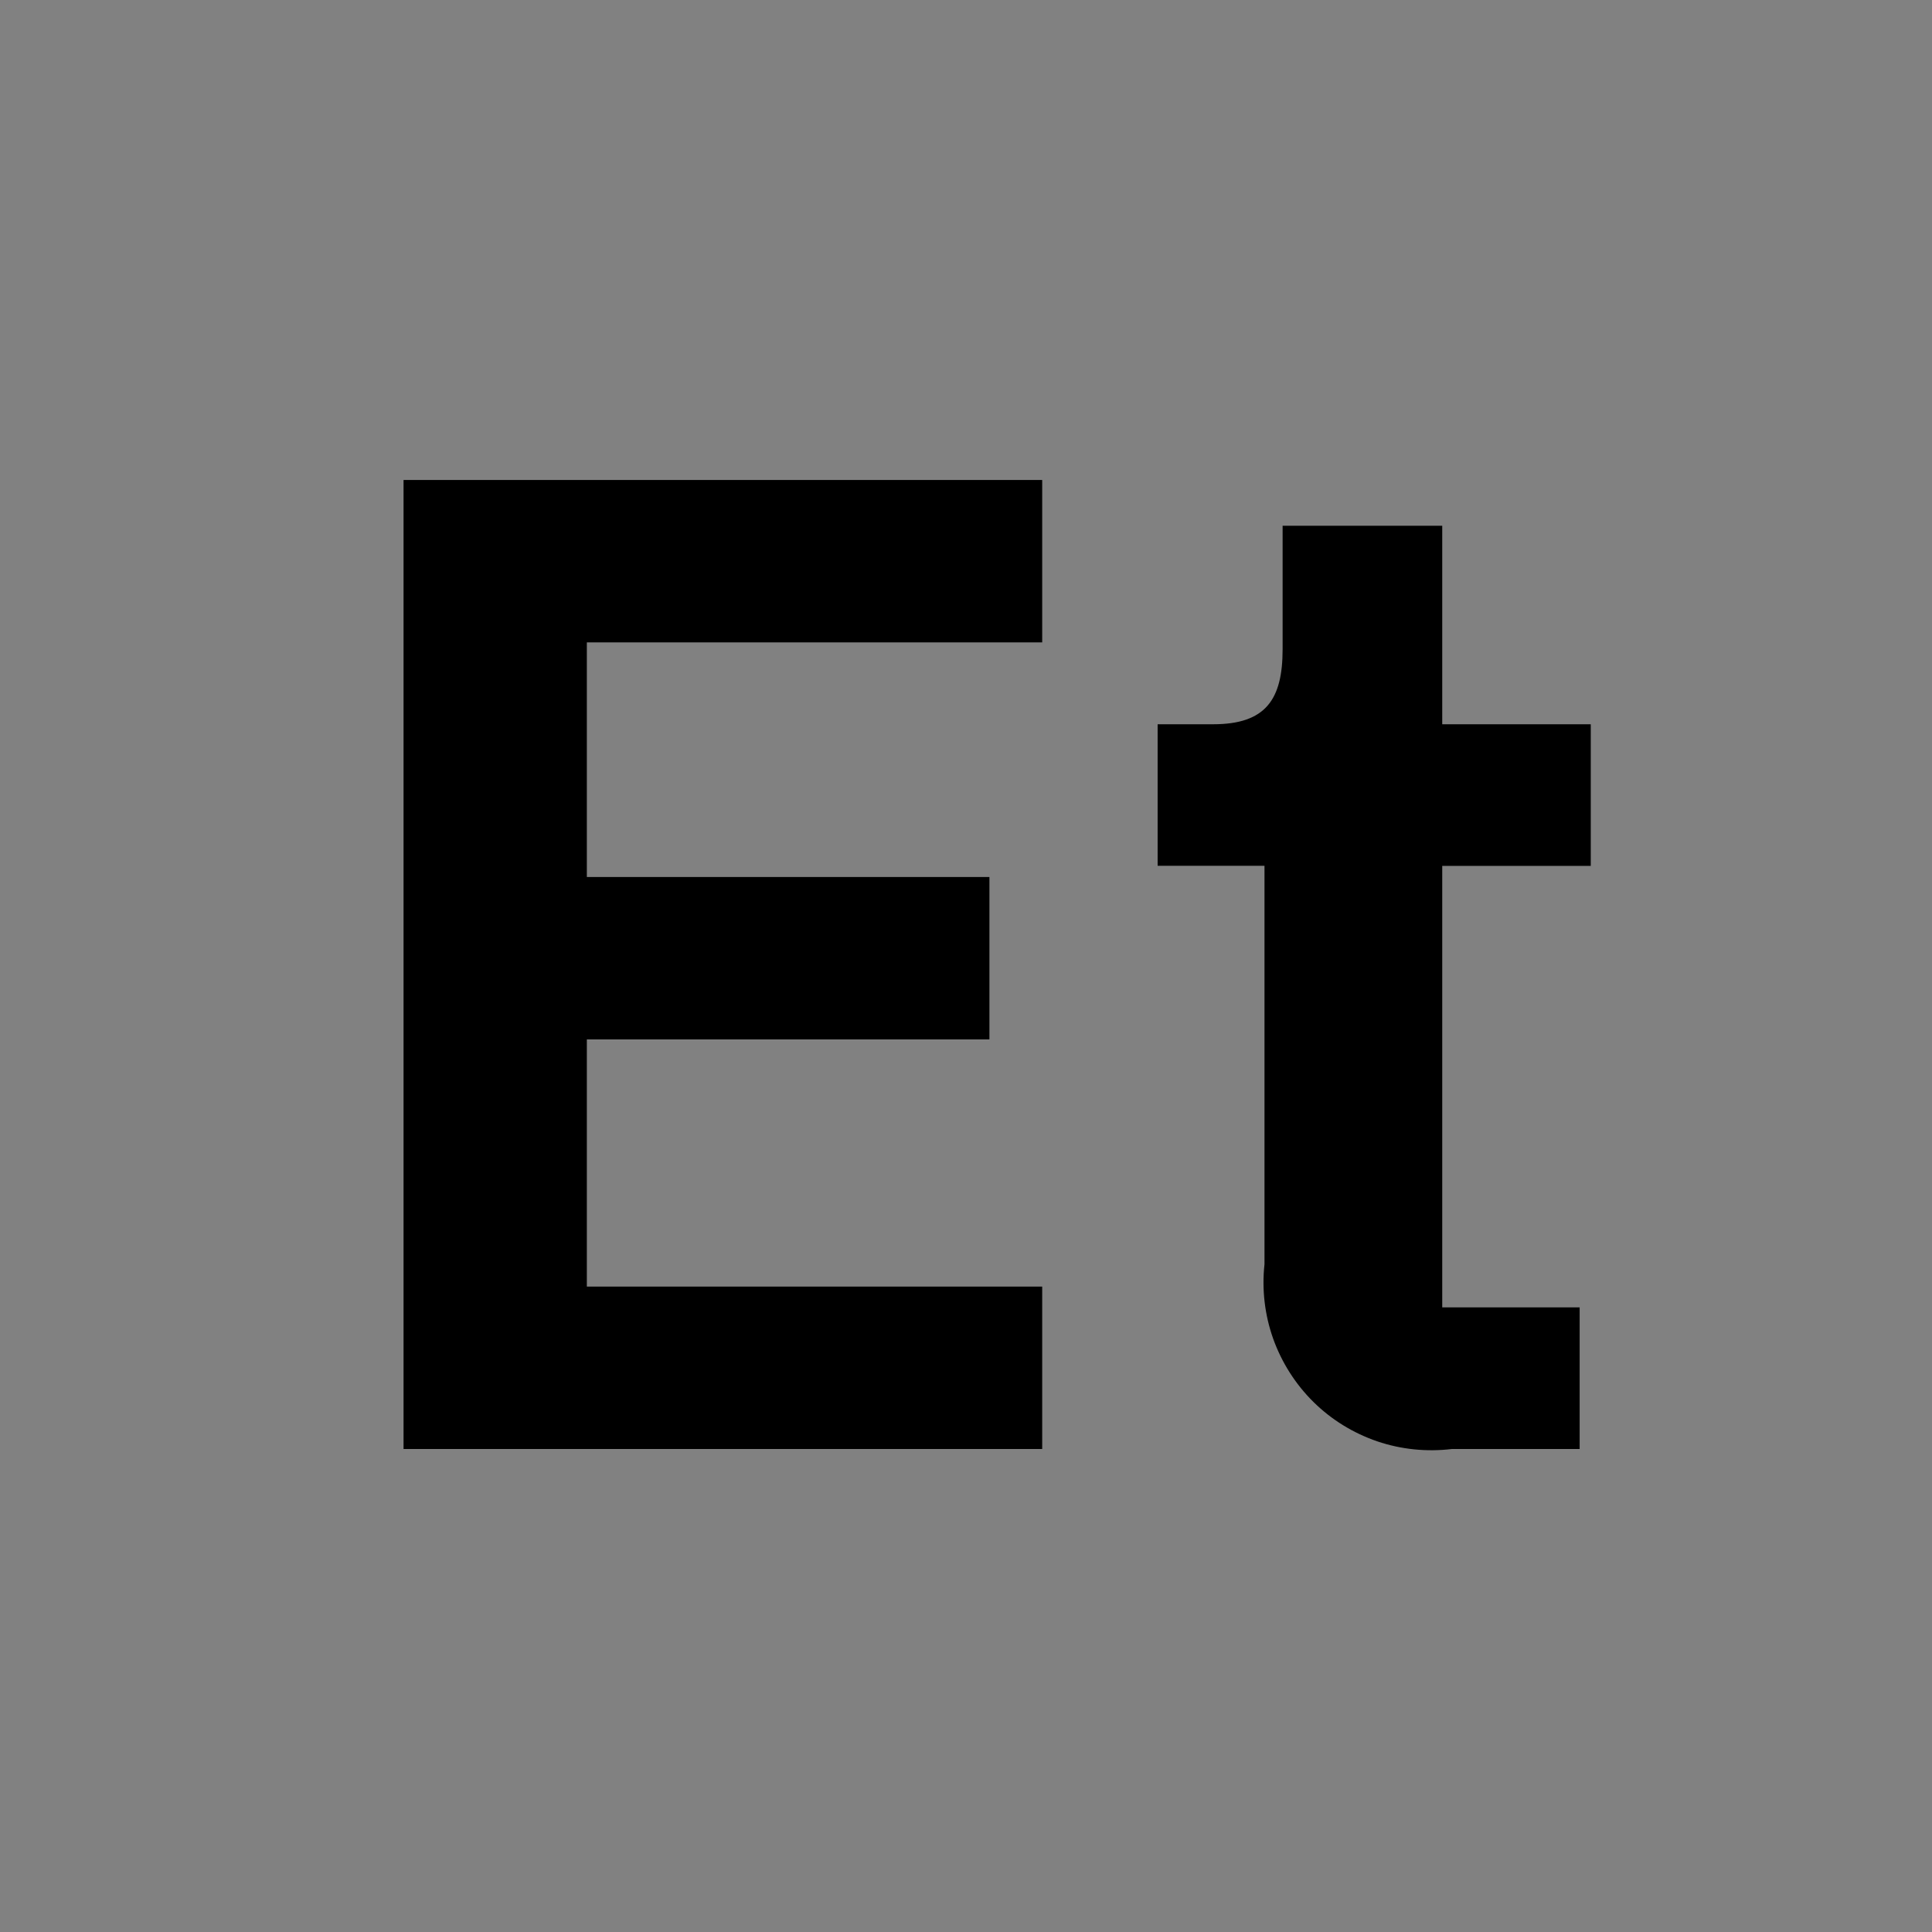 <svg viewBox="0 0 16 16" fill="none" xmlns="http://www.w3.org/2000/svg">
<rect x="0" y="0" width="16" height="16" fill="#808080" stroke="none"/>
<rect width="16" height="16" fill="white" fill-opacity="0.01" style="mix-blend-mode:multiply"/>
<path d="M10.472 10.47V7.17H9.587V5.998H10.047C10.484 5.998 10.622 5.791 10.622 5.377V4.354H11.944V5.998H13.174V7.171H11.944V10.827H13.082V12H12.024C11.816 12.025 11.605 12.004 11.407 11.937C11.208 11.869 11.027 11.758 10.878 11.611C10.729 11.464 10.615 11.285 10.544 11.087C10.474 10.89 10.449 10.679 10.472 10.47Z" fill="currentColor"/>
<path d="M3.342 12V3.975H8.631V5.32H4.86V7.263H8.194V8.608H4.86V10.655H8.631V12H3.342Z" fill="currentColor"/>
</svg>
